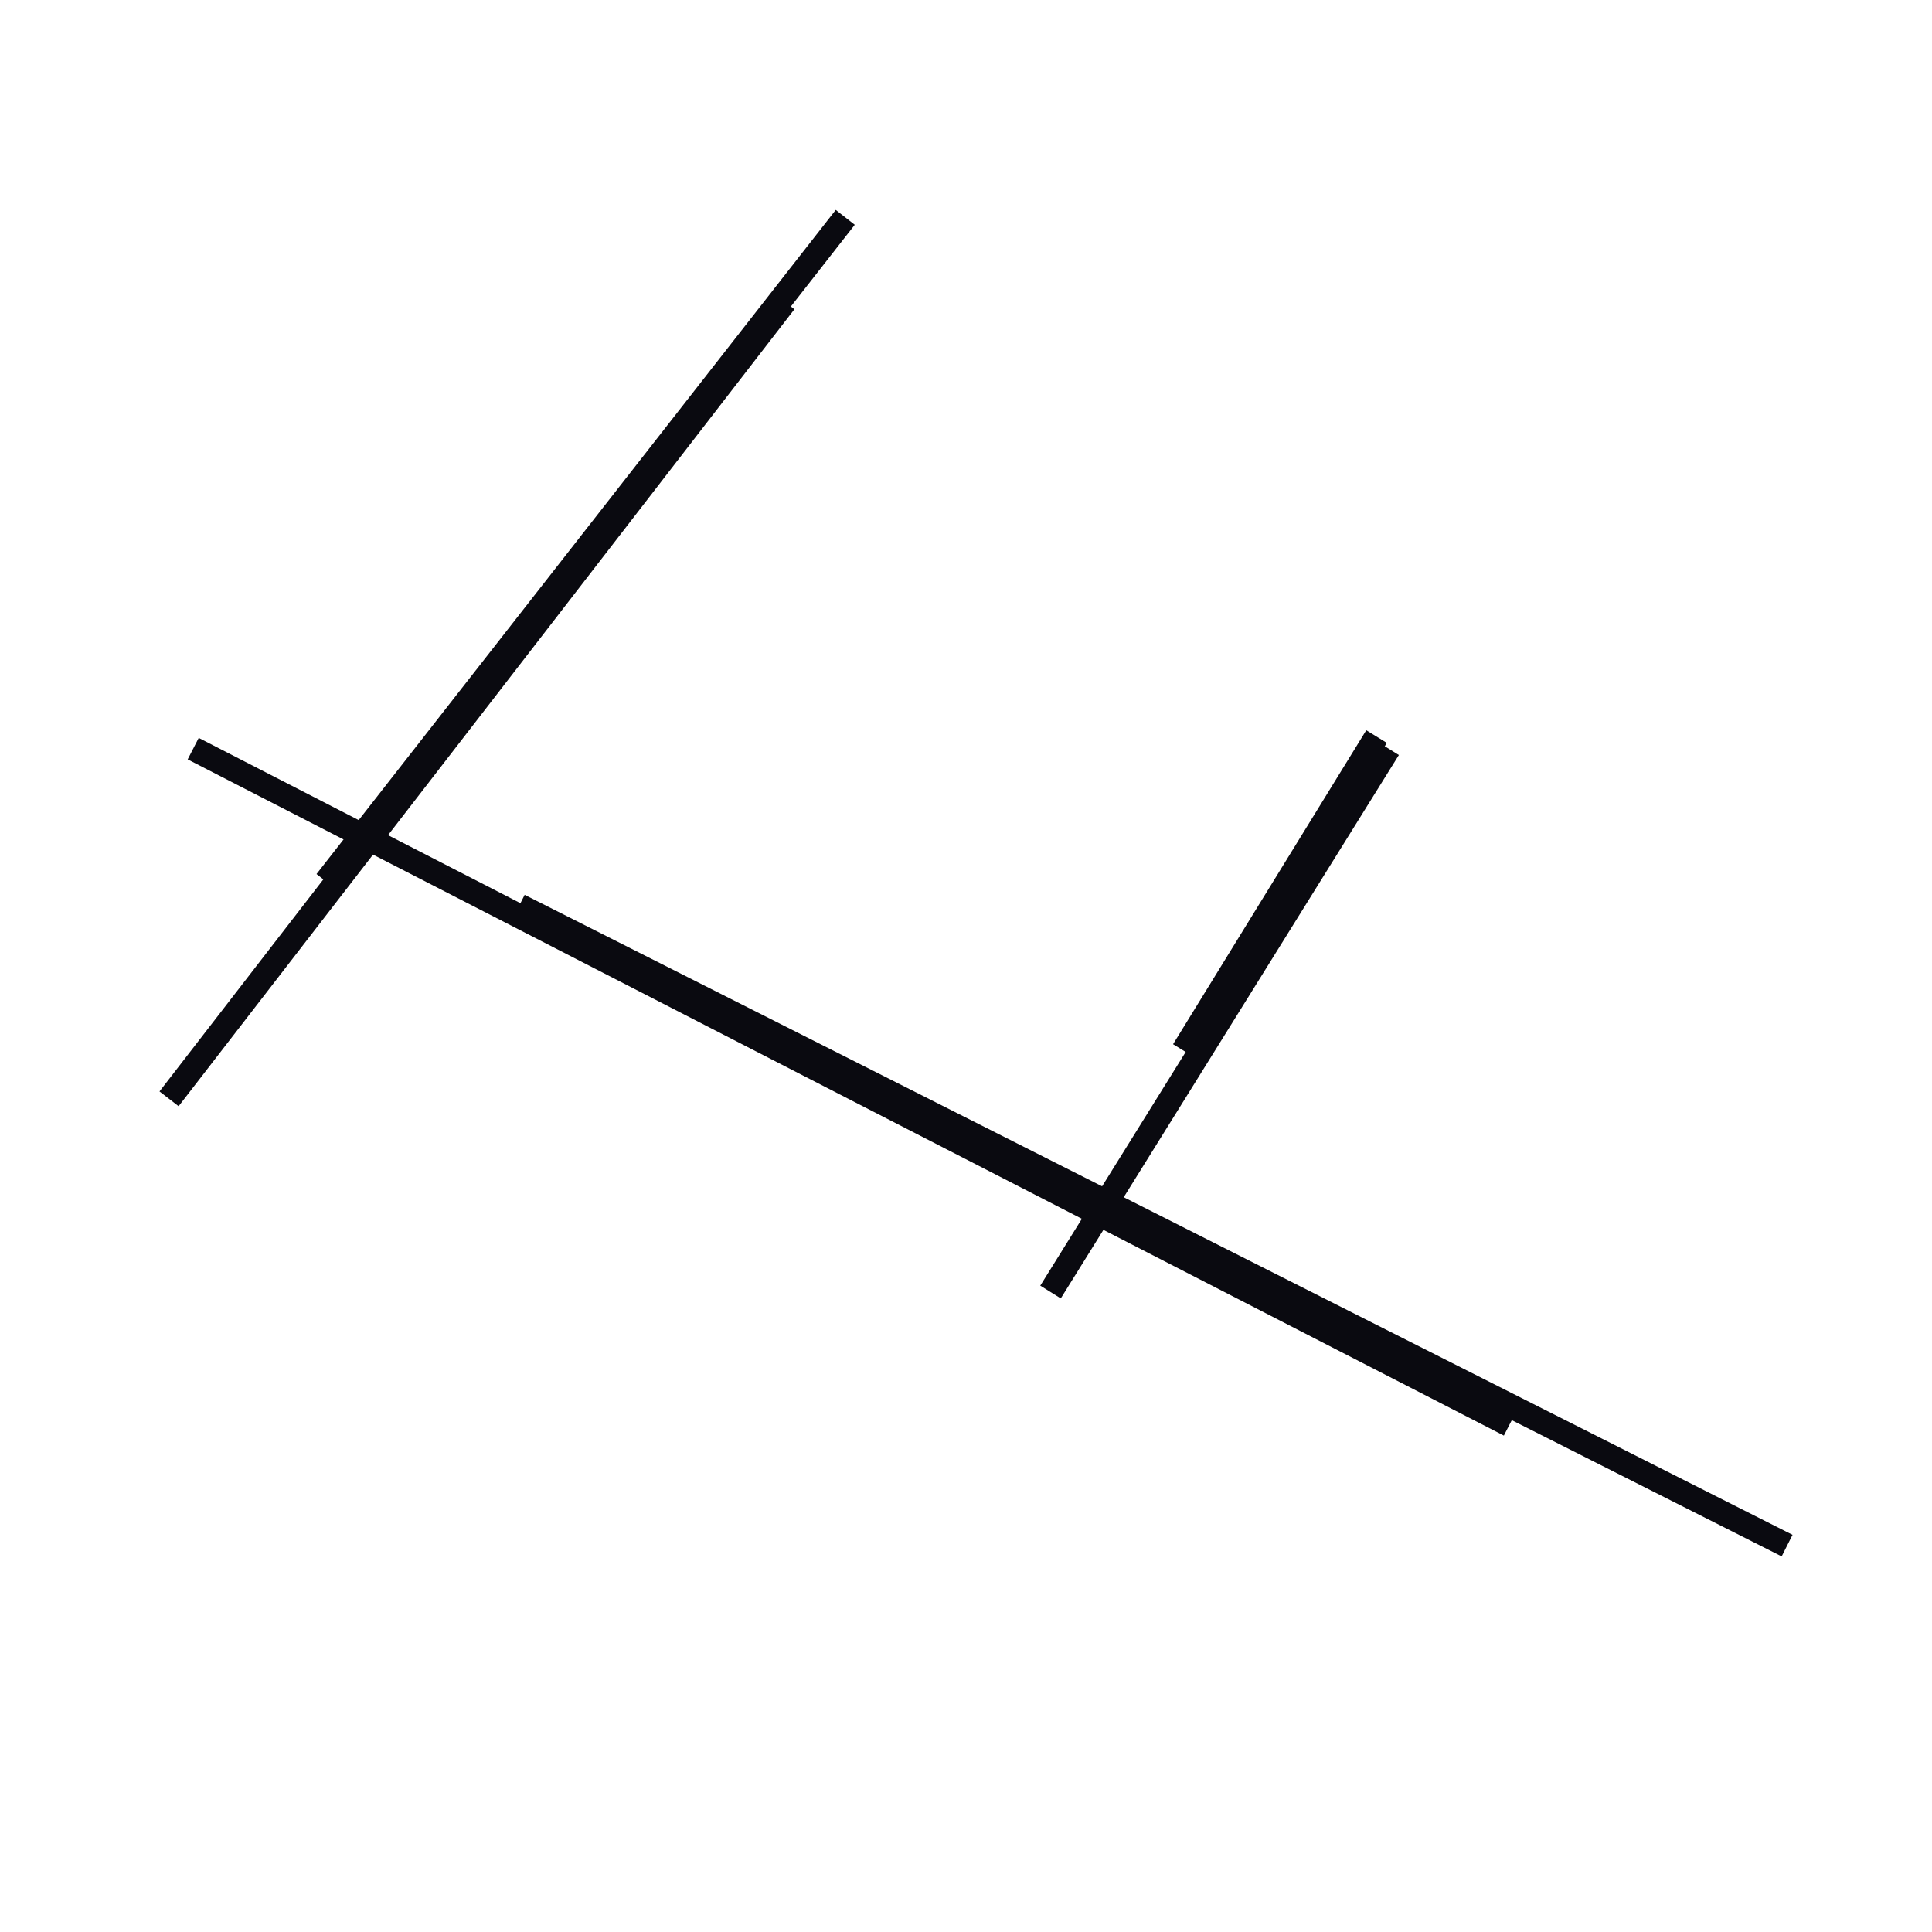 <?xml version="1.0" encoding="utf-8" ?>
<svg baseProfile="full" height="160" version="1.1" width="160" xmlns="http://www.w3.org/2000/svg" xmlns:ev="http://www.w3.org/2001/xml-events" xmlns:xlink="http://www.w3.org/1999/xlink"><defs /><line stroke="rgb(10,10,16)" stroke-width="2" x1="16" x2="125" y1="62" y2="118" /><line stroke="rgb(10,10,16)" stroke-width="2" x1="43" x2="148" y1="75" y2="128" /><line stroke="rgb(10,10,16)" stroke-width="2" x1="14" x2="65" y1="91" y2="25" /><line stroke="rgb(10,10,16)" stroke-width="2" x1="87" x2="115" y1="107" y2="62" /><line stroke="rgb(10,10,16)" stroke-width="2" x1="98" x2="114" y1="87" y2="61" /><line stroke="rgb(10,10,16)" stroke-width="2" x1="27" x2="70" y1="73" y2="18" /></svg>